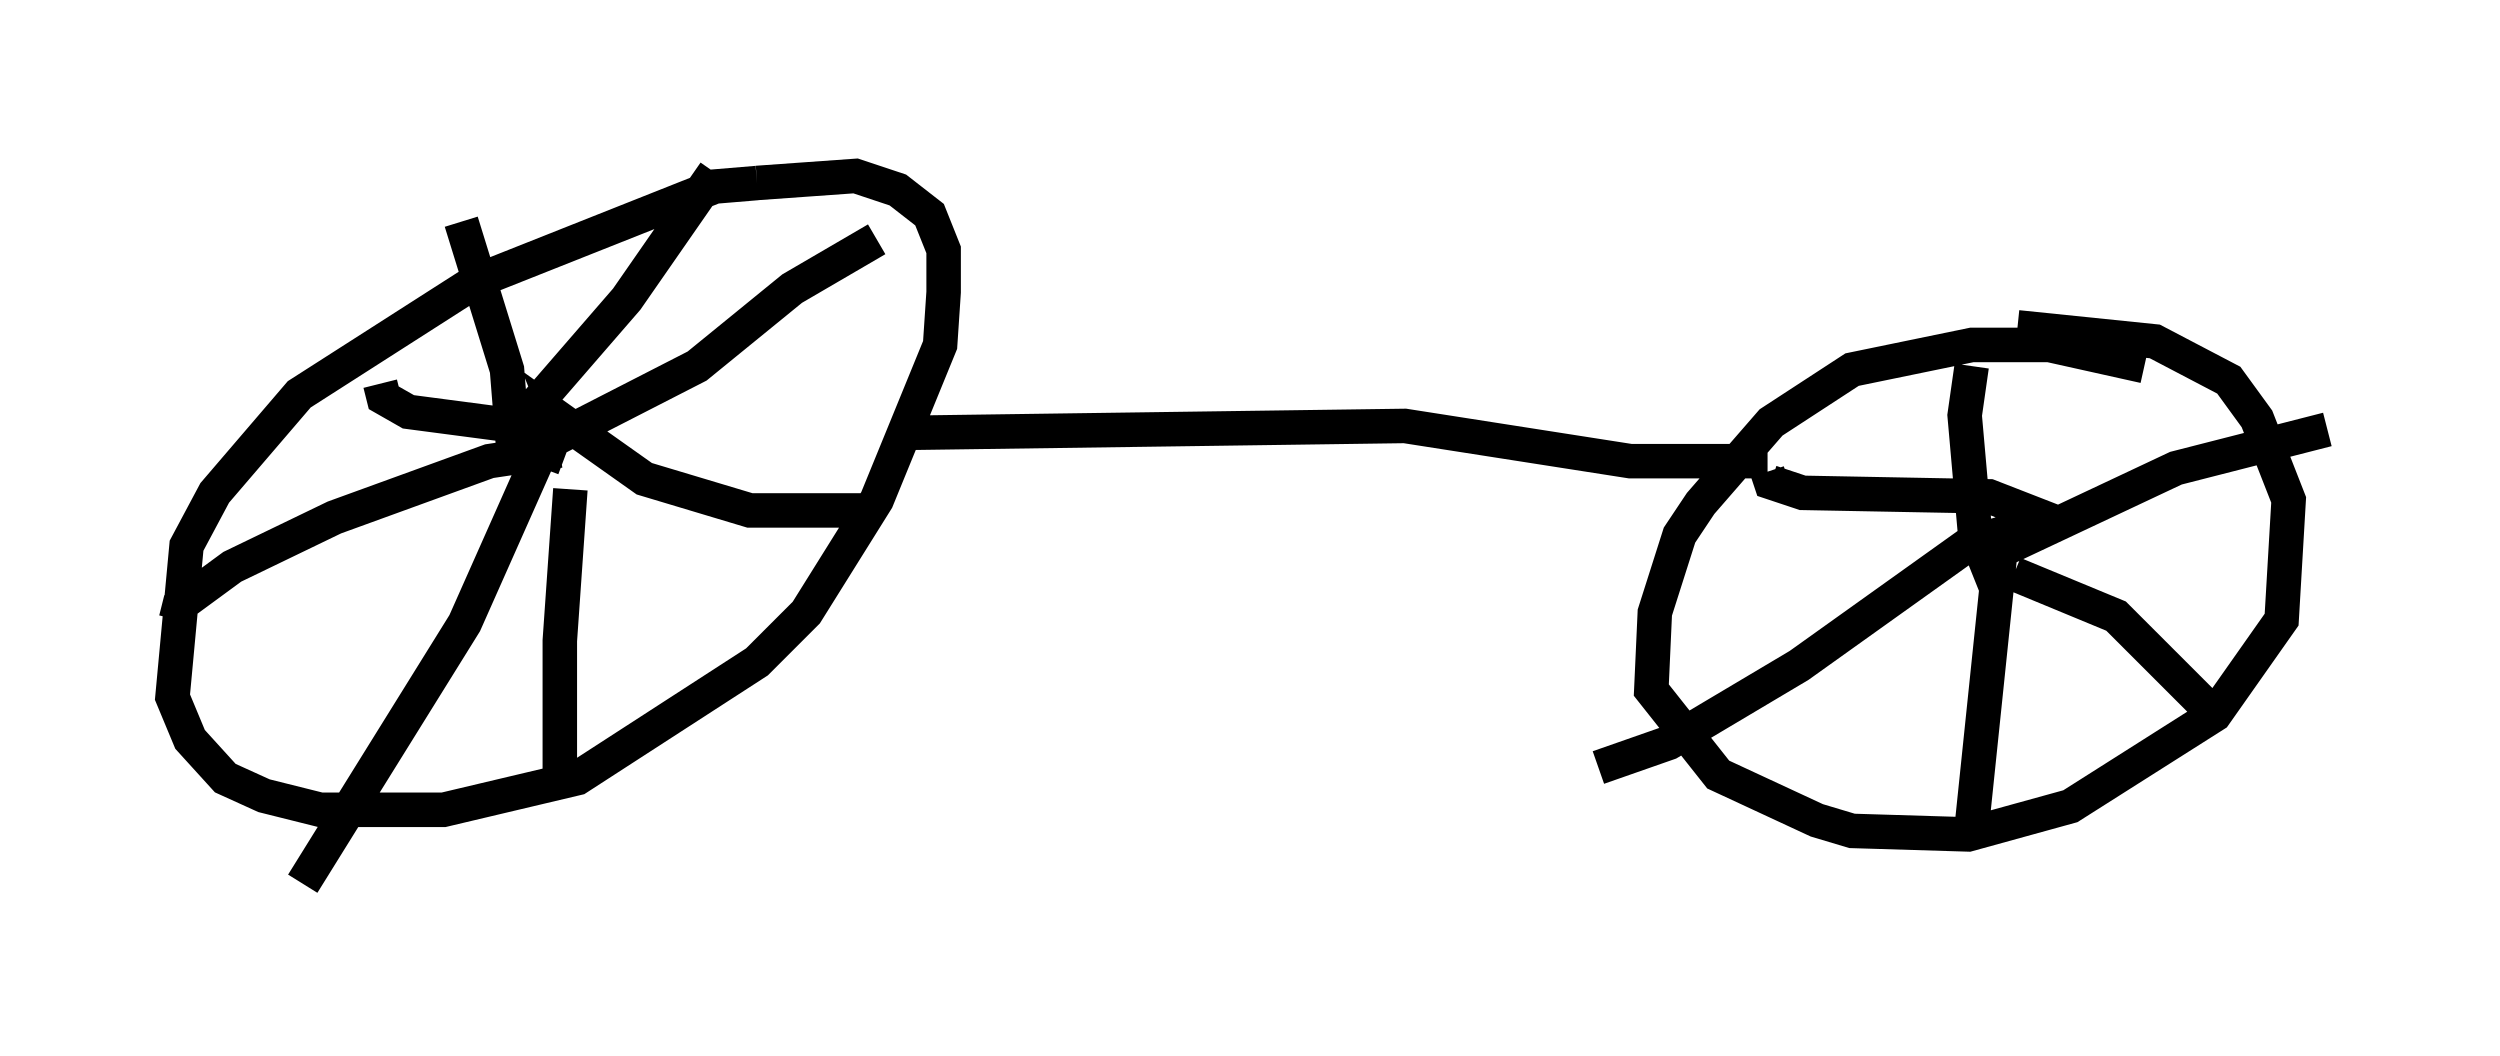 <?xml version="1.0" encoding="utf-8" ?>
<svg baseProfile="full" height="30.621" version="1.1" width="72.476" xmlns="http://www.w3.org/2000/svg" xmlns:ev="http://www.w3.org/2001/xml-events" xmlns:xlink="http://www.w3.org/1999/xlink"><defs /><rect fill="white" height="30.621" width="72.476" x="0" y="0" /><path d="M23.171, 7.246 m-1.225, -1.94 l-1.225, 0.102 -6.942, 2.756 l-5.104, 3.267 -2.45, 2.858 l-0.817, 1.531 -0.408, 4.39 l0.51, 1.225 1.021, 1.123 l1.123, 0.51 1.633, 0.408 l3.573, 0.0 3.879, -0.919 l5.206, -3.369 1.429, -1.429 l2.042, -3.267 1.838, -4.492 l0.102, -1.531 0.0, -1.225 l-0.408, -1.021 -0.919, -0.715 l-1.225, -0.408 -2.858, 0.204 m-7.044, 7.963 l-0.204, -2.552 -1.327, -4.288 m1.735, 6.942 l0.408, -1.633 2.654, -3.063 l2.552, -3.675 m-5.002, 8.575 l0.306, -0.817 4.185, -2.144 l2.756, -2.246 2.45, -1.429 m-8.983, 5.717 l-0.204, -0.51 2.45, 1.735 l3.063, 0.919 3.675, 0.0 m-8.881, -0.613 l-0.306, 4.39 0.0, 3.675 l0.306, 0.51 m-0.613, -10.208 l-2.45, 5.513 -4.696, 7.554 m7.452, -12.556 l-2.042, 0.306 -4.492, 1.633 l-2.96, 1.429 -1.531, 1.123 l-0.102, 0.408 m10.617, -5.513 l-3.879, -0.51 -0.715, -0.408 l-0.102, -0.408 m15.006, 1.429 l14.7, -0.204 6.533, 1.021 l3.981, 0.0 m10.923, -2.756 l-2.756, -0.613 -2.246, 0.0 l-3.471, 0.715 -2.348, 1.531 l-2.042, 2.348 -0.613, 0.919 l-0.715, 2.246 -0.102, 2.246 l1.94, 2.45 2.858, 1.327 l1.021, 0.306 3.369, 0.102 l2.96, -0.817 4.185, -2.654 l1.94, -2.756 0.204, -3.471 l-0.919, -2.348 -0.817, -1.123 l-2.144, -1.123 -3.981, -0.408 m-0.613, 7.554 l-0.613, -1.531 -0.306, -3.471 l0.204, -1.429 m0.715, 5.41 l5.206, -2.45 4.39, -1.123 m-9.494, 3.675 l-0.817, 7.861 m1.225, -7.35 l2.96, 1.225 2.858, 2.858 m-5.615, -5.41 l-1.429, 0.408 -5.002, 3.573 l-3.777, 2.246 -2.042, 0.715 m13.169, -7.146 l-1.838, -0.715 -5.41, -0.102 l-0.919, -0.306 -0.102, -0.306 " fill="none" stroke="black" stroke-width="1" /></svg>